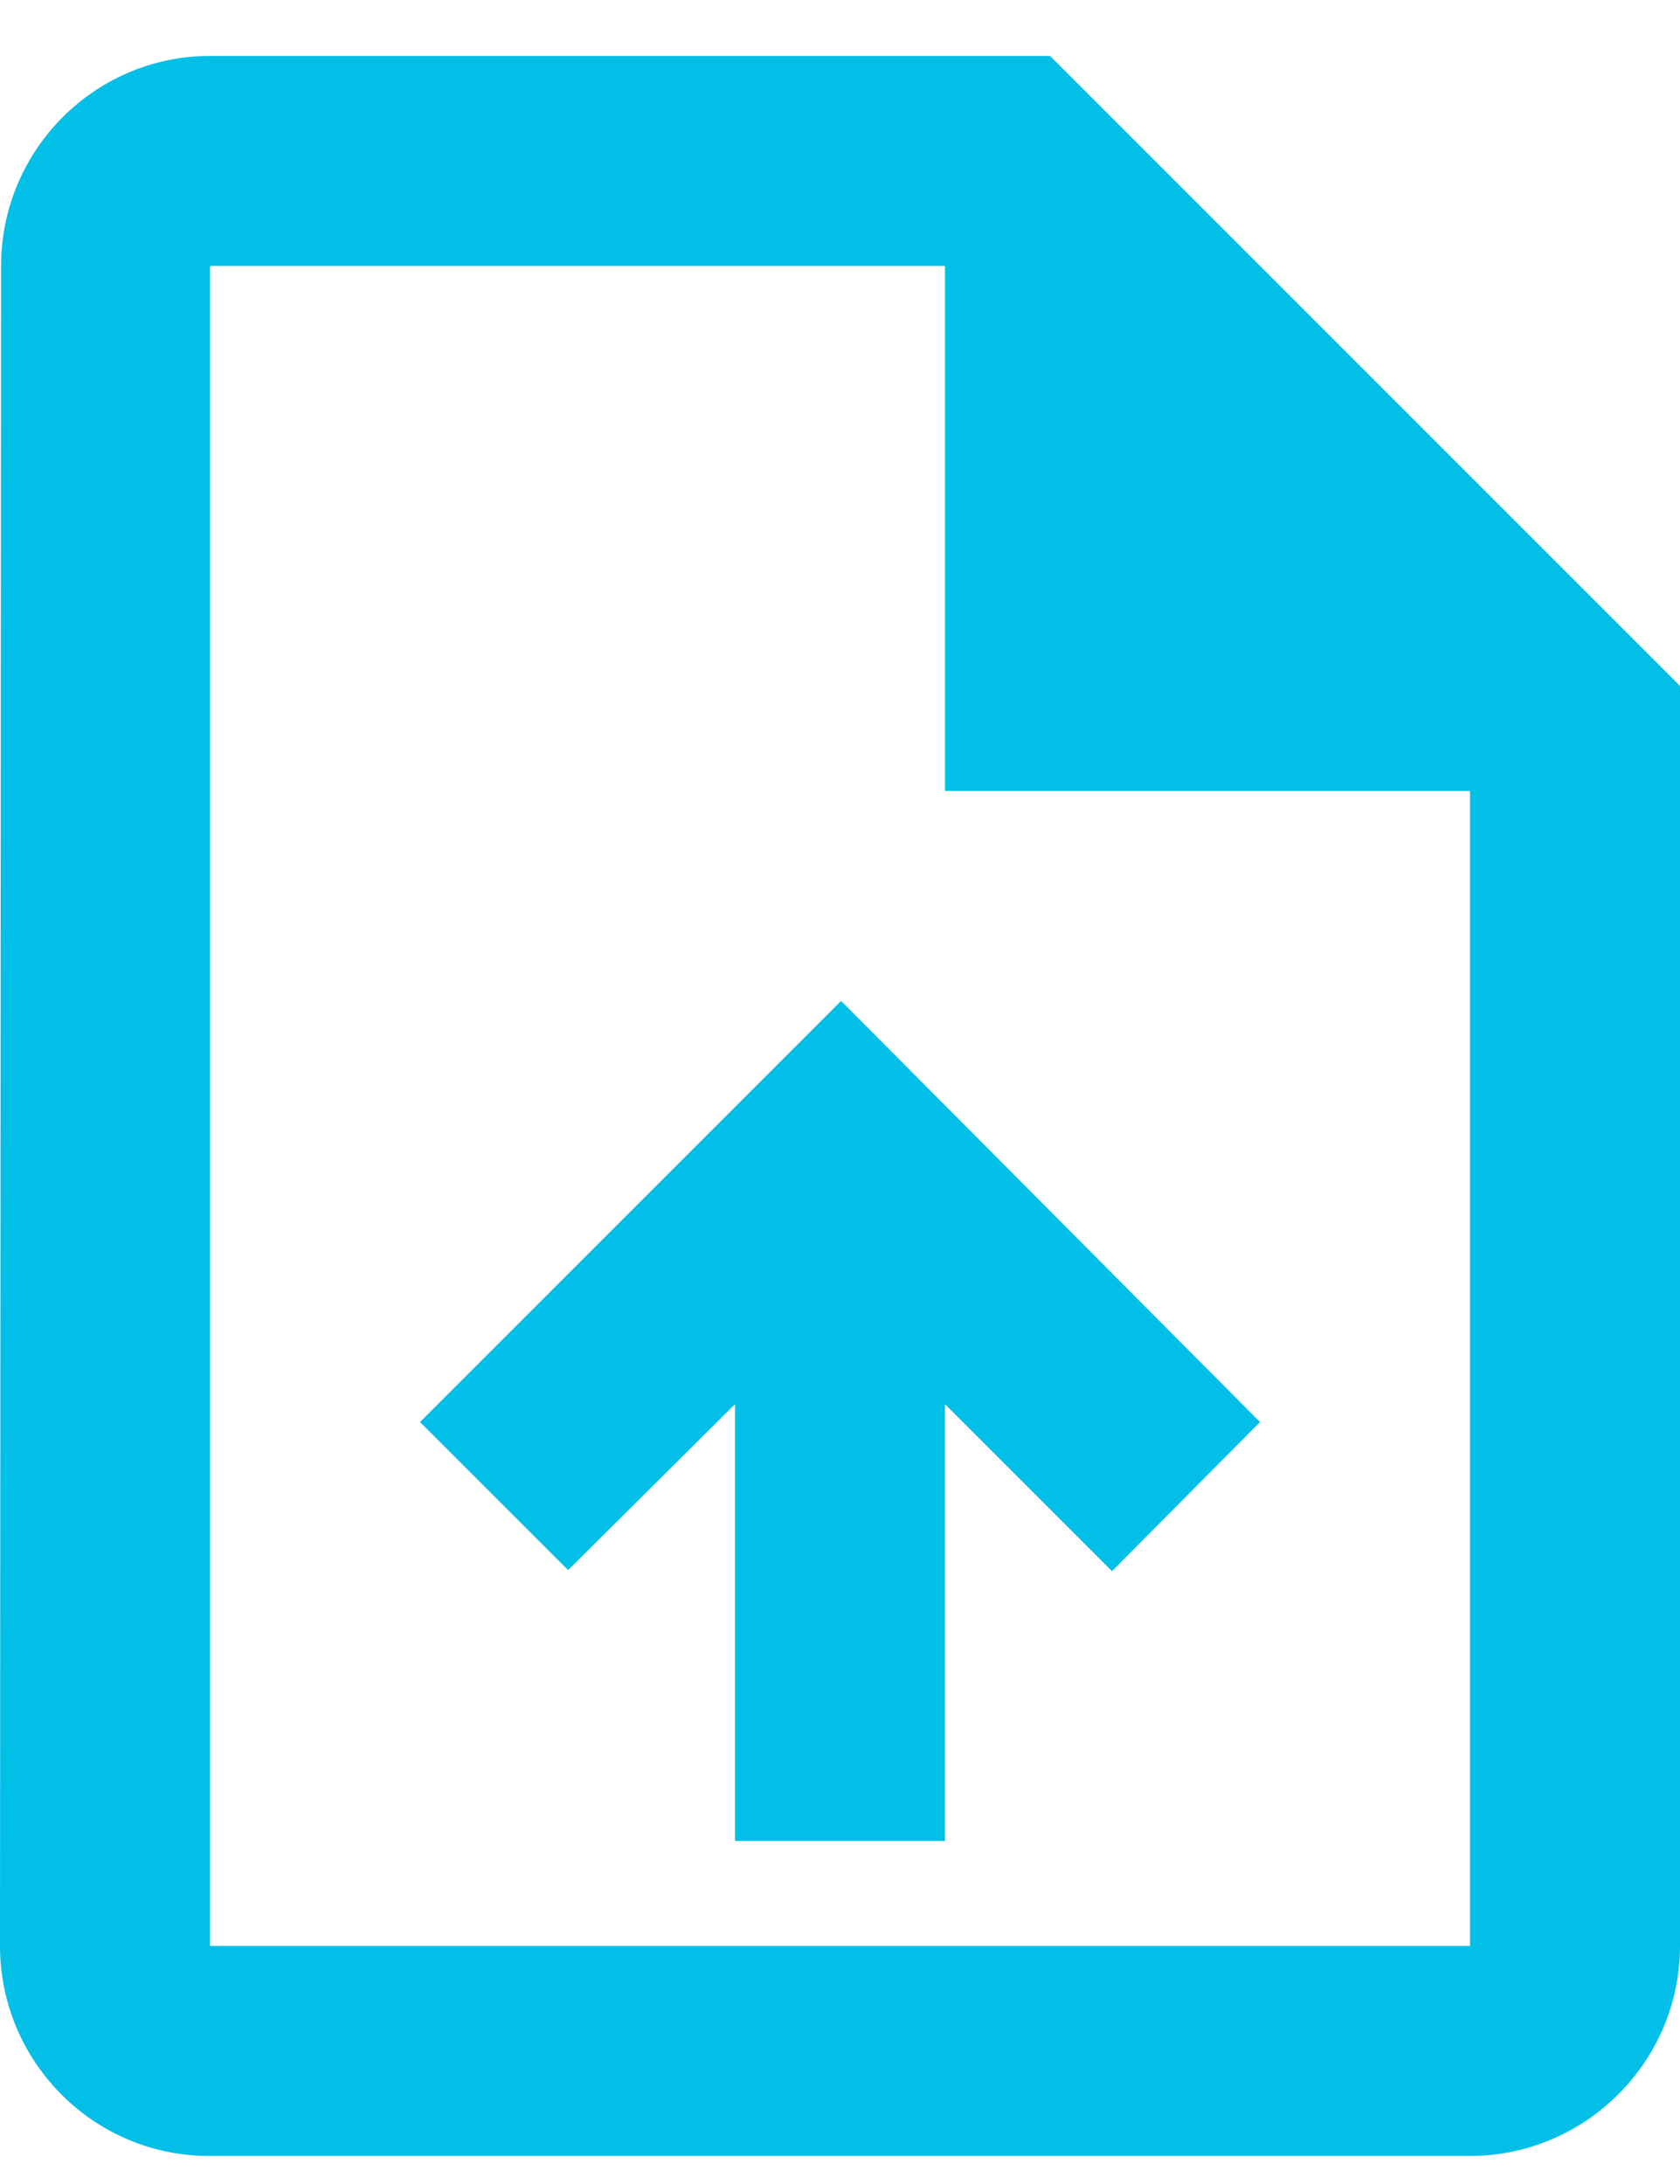 <svg width="20" height="26" viewBox="0 0 20 26" fill="none" xmlns="http://www.w3.org/2000/svg">
<path d="M12.5 0.666H2.5C1.125 0.666 0.013 1.791 0.013 3.166L0 23.166C0 24.541 1.113 25.666 2.488 25.666H17.5C18.875 25.666 20 24.541 20 23.166V8.166L12.5 0.666ZM17.5 23.166H2.5V3.166H11.25V9.416H17.5V23.166ZM5 16.929L6.763 18.691L8.75 16.716V21.916H11.25V16.716L13.238 18.704L15 16.929L10.013 11.916L5 16.929Z" fill="#02BFE7"/>
</svg>
